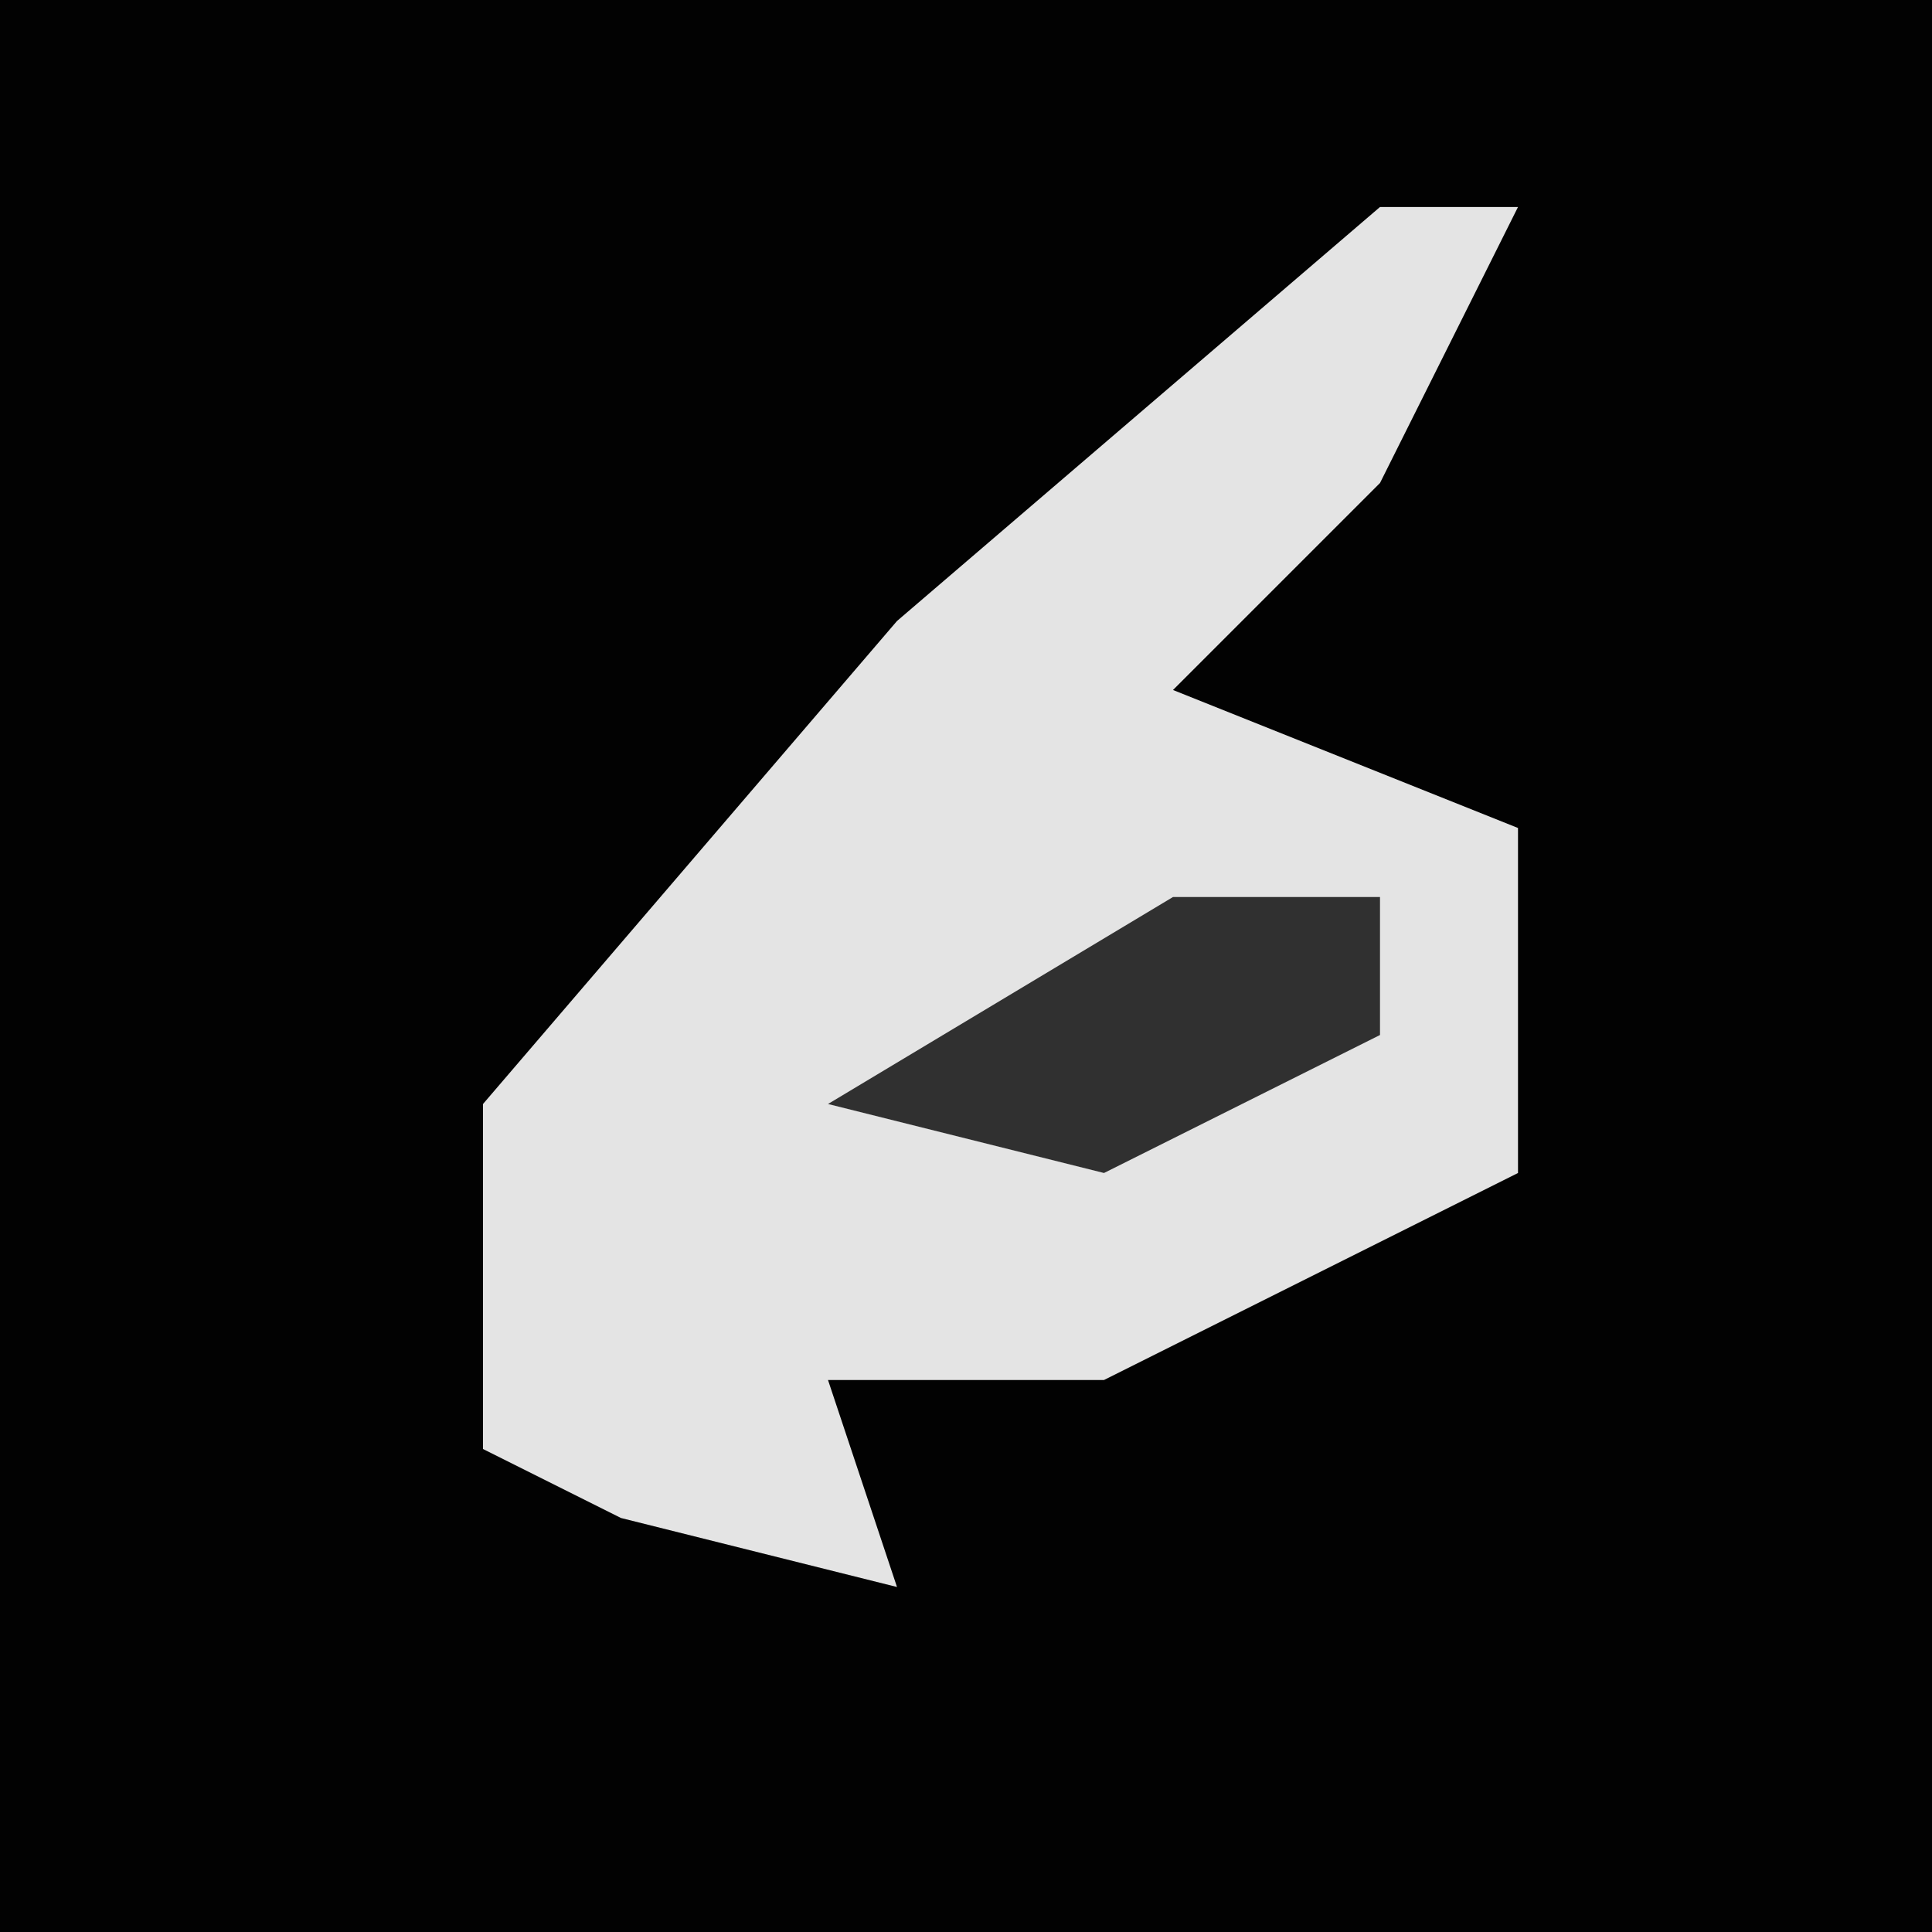 <?xml version="1.0" encoding="UTF-8"?>
<svg version="1.1" xmlns="http://www.w3.org/2000/svg" width="28" height="28">
<path d="M0,0 L28,0 L28,28 L0,28 Z " fill="#020202" transform="translate(0,0)"/>
<path d="M0,0 L2,0 L0,4 L-3,7 L2,9 L2,14 L-4,17 L-8,17 L-7,20 L-11,19 L-13,18 L-13,13 L-7,6 Z " fill="#E4E4E4" transform="translate(20,3)"/>
<path d="M0,0 L3,0 L3,2 L-1,4 L-5,3 Z " fill="#303030" transform="translate(17,13)"/>
</svg>

